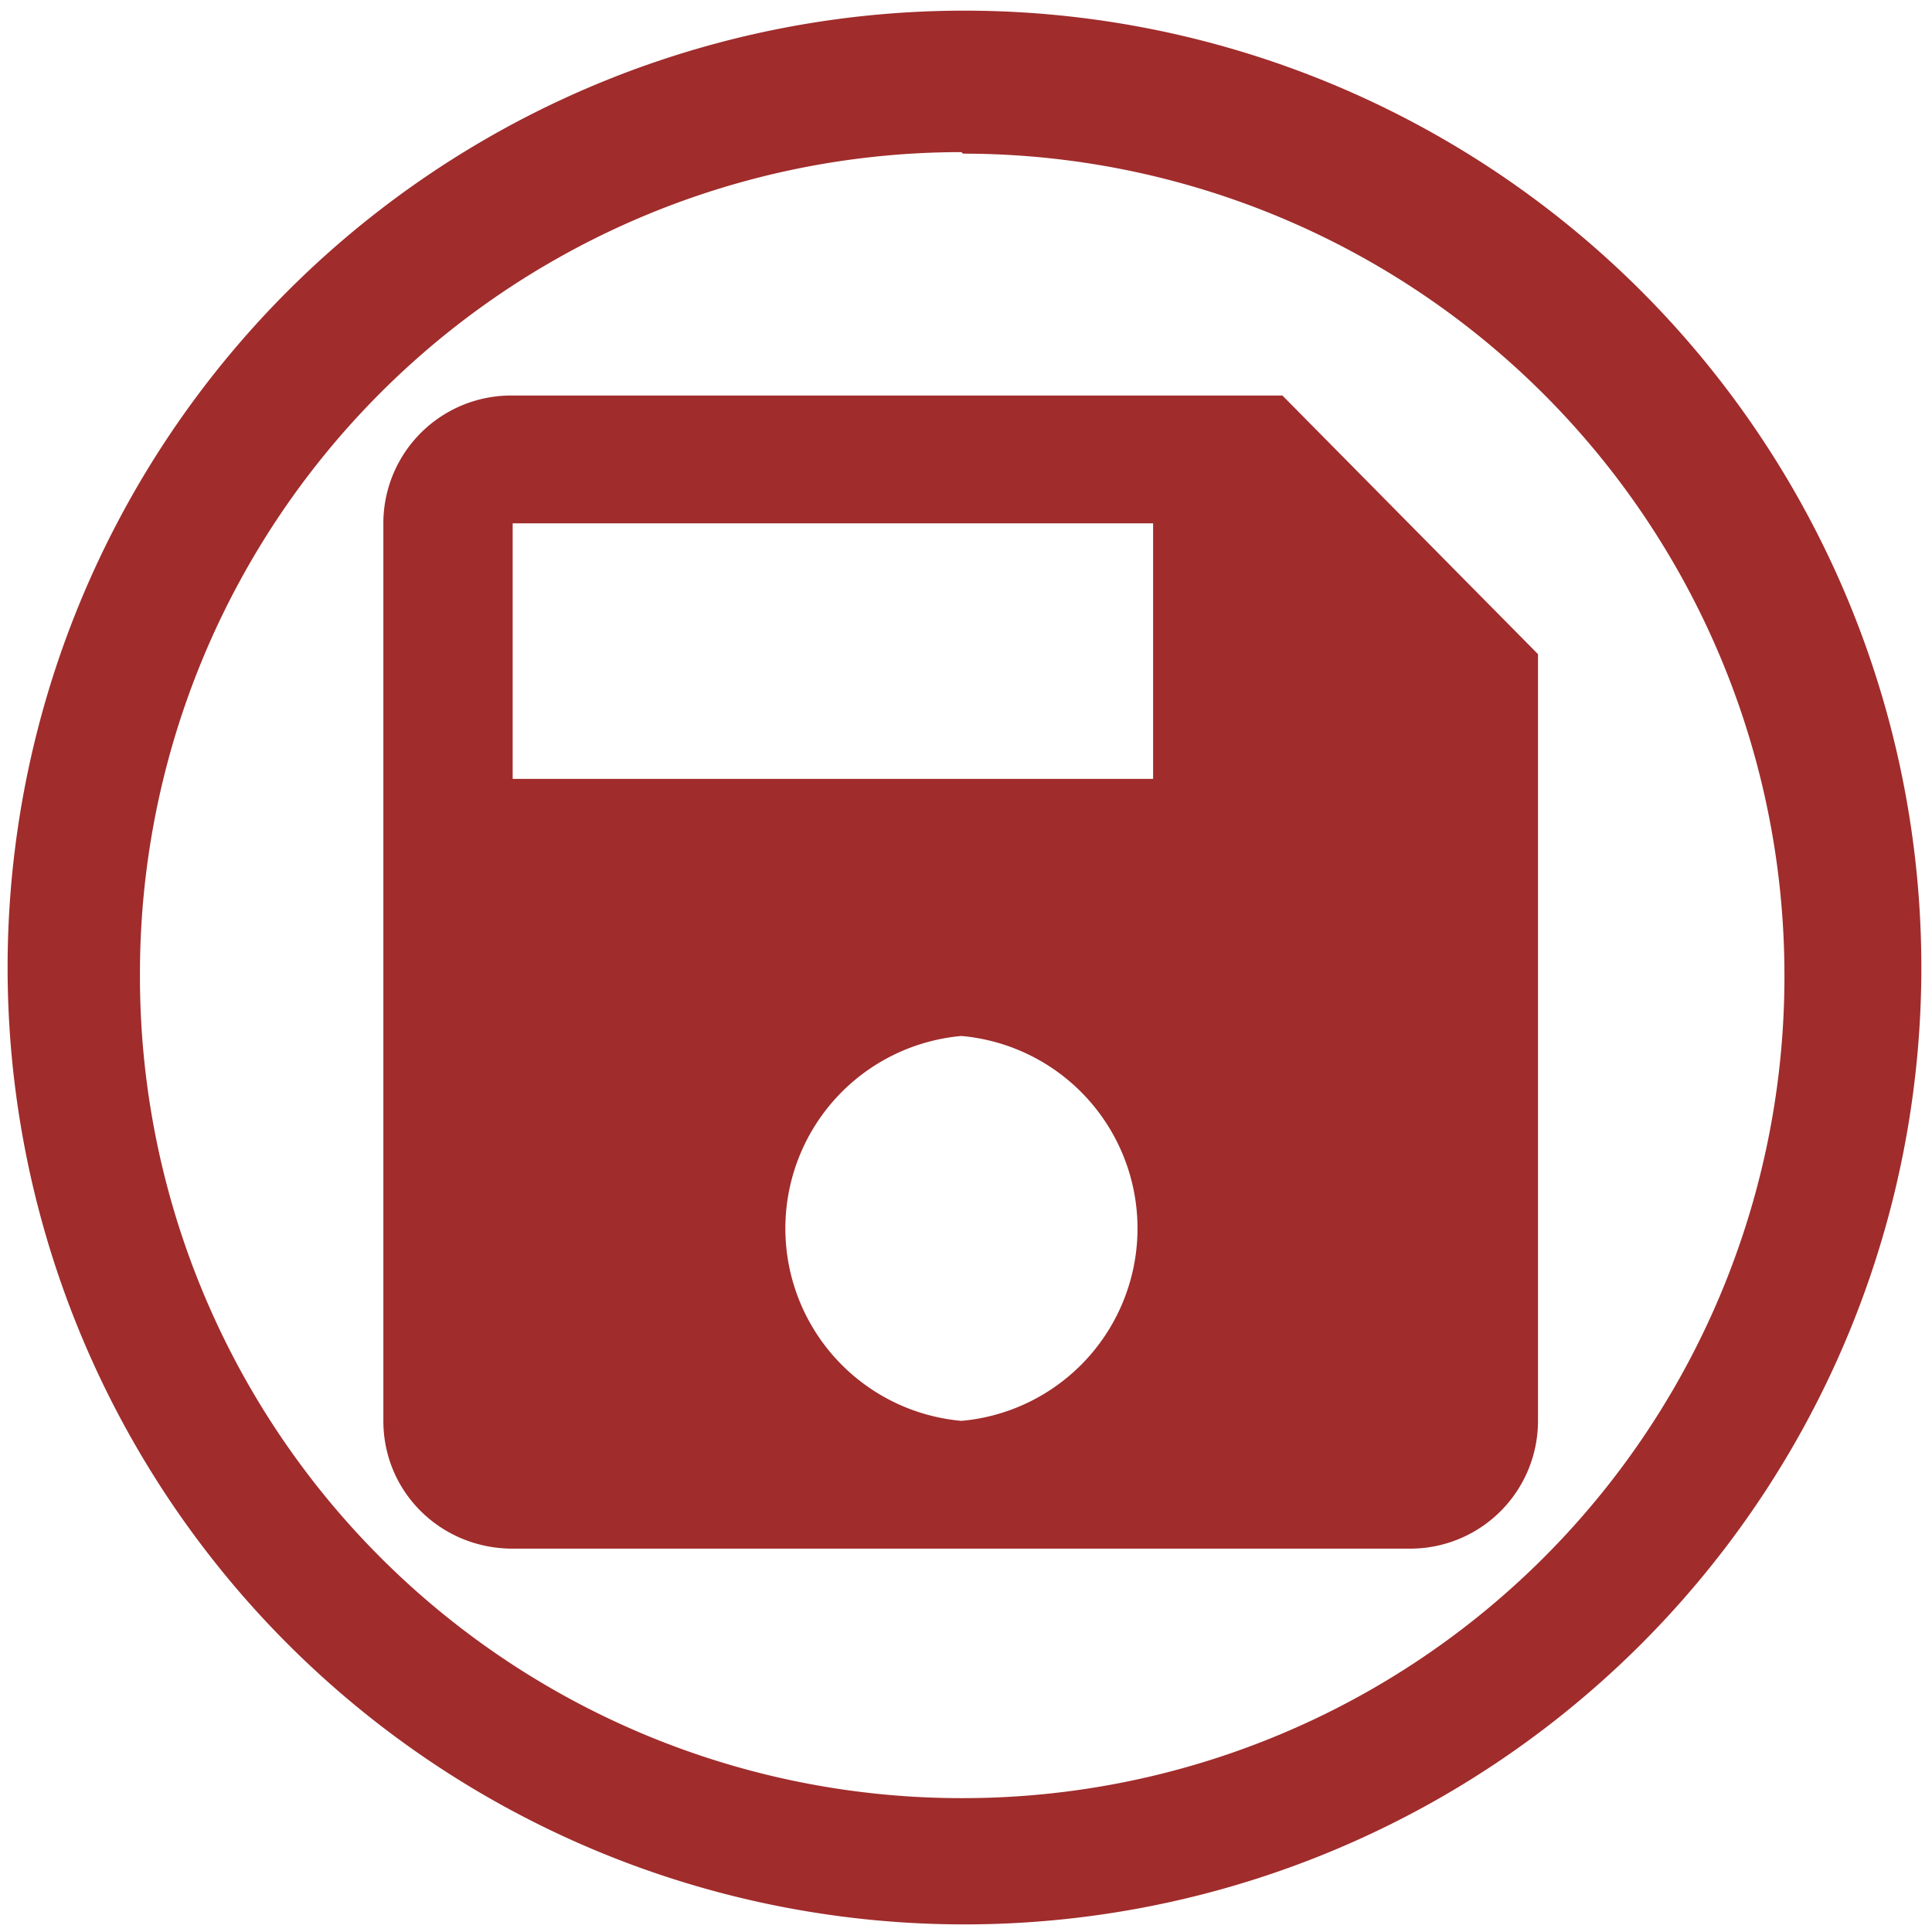<svg xmlns="http://www.w3.org/2000/svg" width="48" height="48" viewBox="0 0 12.7 12.7"><path d="M6.34.07a6.29 6.29 0 0 0-6.29 6.3 6.29 6.29 0 0 0 6.3 6.28 6.29 6.29 0 0 0 6.28-6.29A6.29 6.29 0 0 0 6.34.07zm-.01.94a5.4 5.4 0 0 1 5.4 5.4 5.4 5.4 0 0 1-5.4 5.41 5.4 5.4 0 0 1-5.41-5.4A5.4 5.4 0 0 1 6.32 1zM3.37 2.6a.84.84 0 0 0-.85.84v5.9c0 .47.38.84.85.84h5.9a.84.84 0 0 0 .84-.84V4.3L8.43 2.6H3.37zm0 .84h4.21v1.68H3.37V3.45zm2.95 3.37a1.27 1.27 0 0 1 0 2.53 1.27 1.27 0 0 1 0-2.53z" fill="#a02c2c"/></svg>